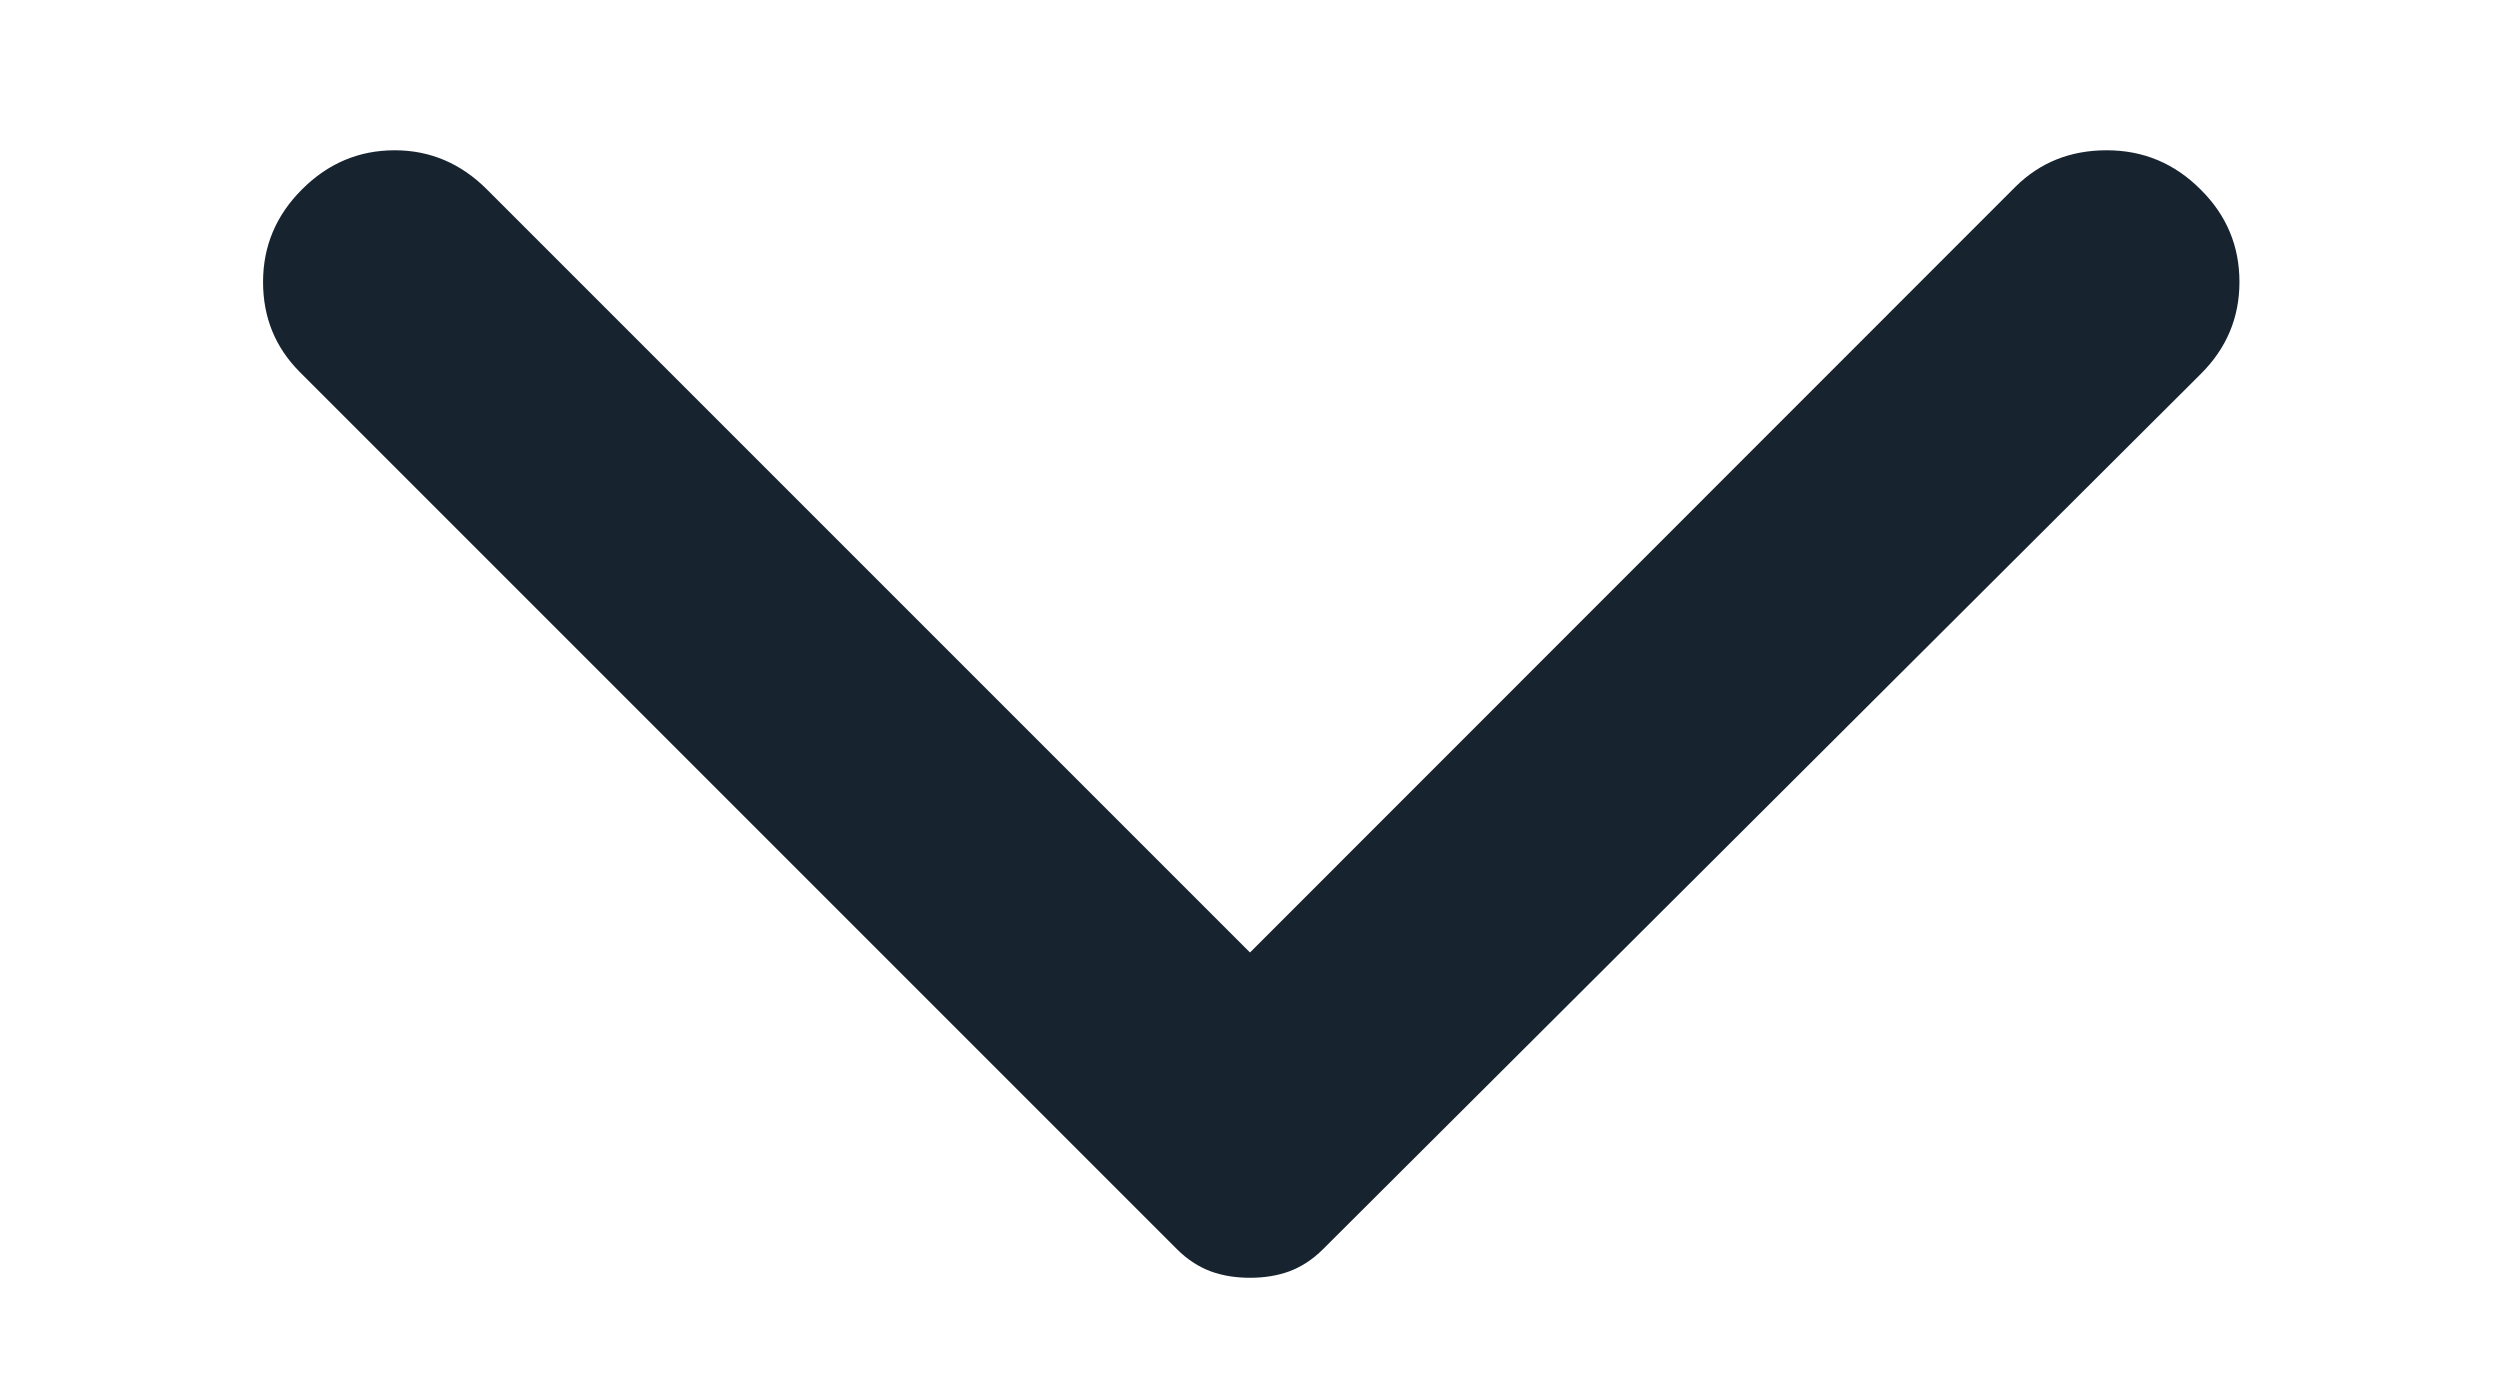 <svg width="9" height="5" viewBox="0 0 9 5" fill="none" xmlns="http://www.w3.org/2000/svg">
<path d="M1.087 0.682C1.181 0.588 1.292 0.541 1.421 0.541C1.548 0.541 1.659 0.588 1.753 0.682L4.5 3.429L7.256 0.672C7.344 0.585 7.453 0.541 7.584 0.541C7.716 0.541 7.828 0.588 7.922 0.682C8.016 0.775 8.062 0.886 8.062 1.015C8.062 1.143 8.016 1.254 7.922 1.347L4.763 4.497C4.725 4.535 4.684 4.561 4.641 4.577C4.597 4.593 4.55 4.6 4.5 4.6C4.45 4.6 4.403 4.593 4.359 4.577C4.316 4.561 4.275 4.535 4.237 4.497L1.078 1.338C0.991 1.25 0.947 1.143 0.947 1.015C0.947 0.886 0.994 0.775 1.087 0.682Z" fill="#17232E"/>
</svg>
